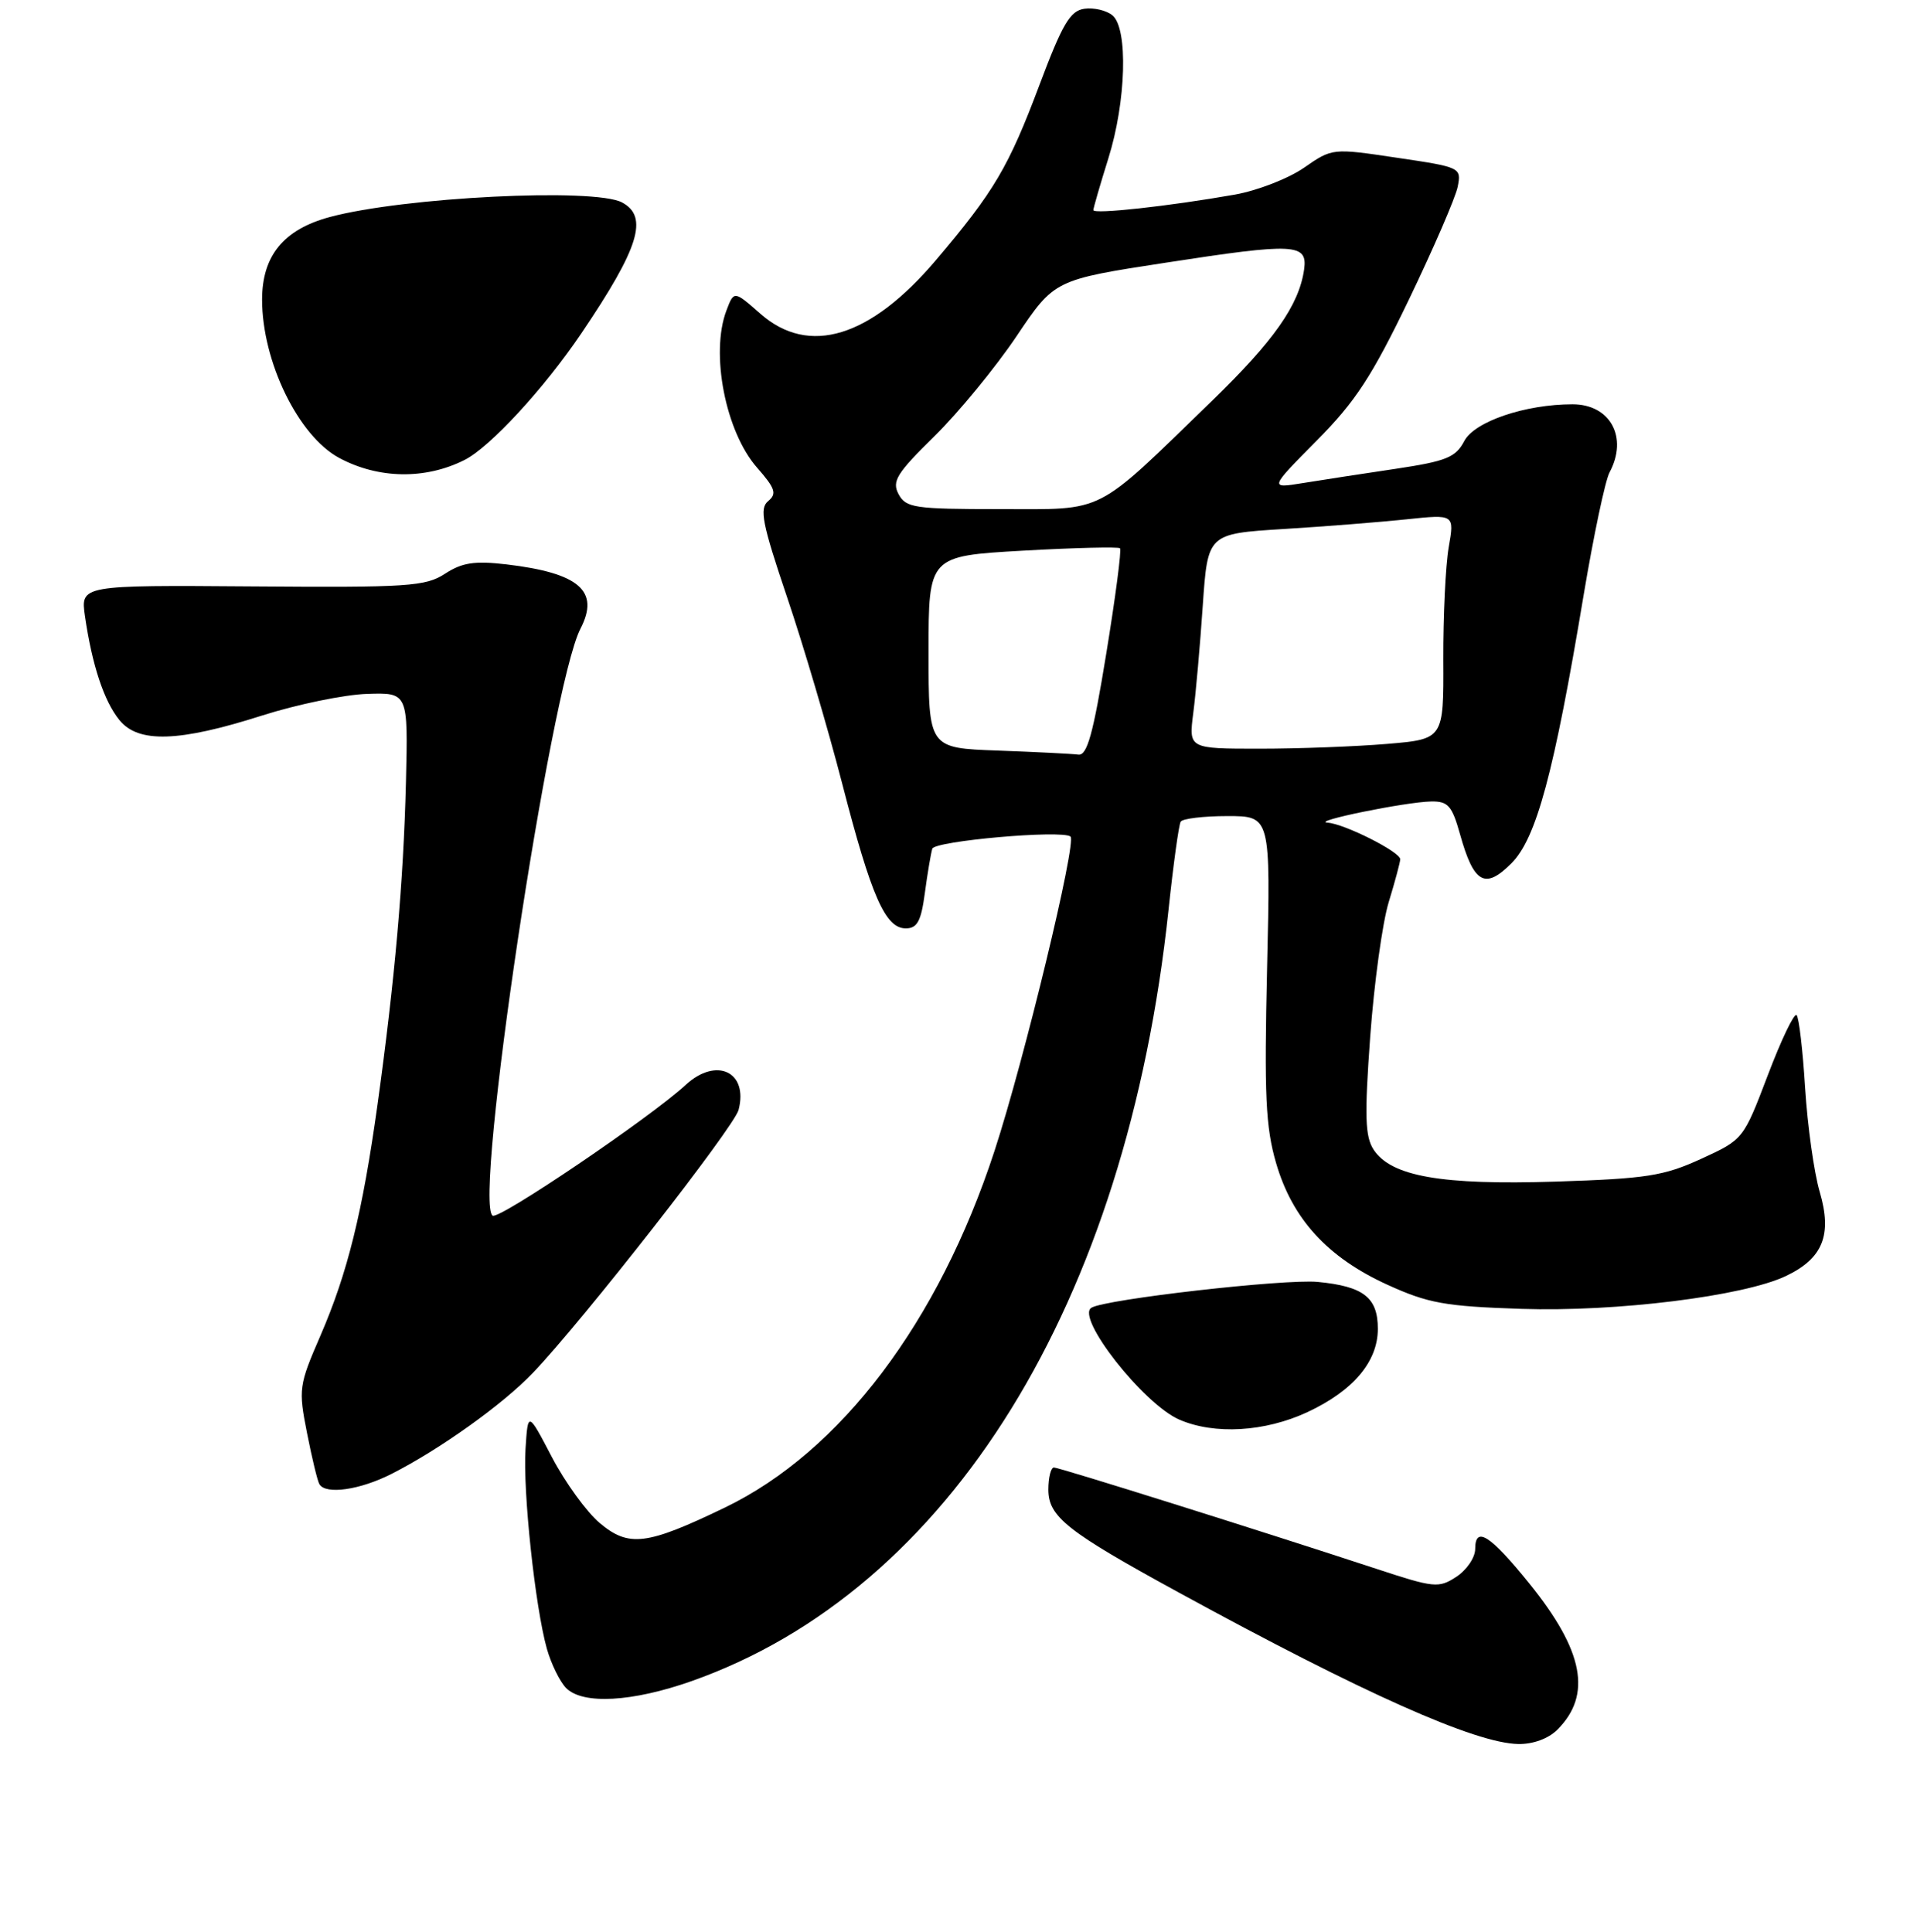 <?xml version="1.0" encoding="UTF-8" standalone="no"?>
<!DOCTYPE svg PUBLIC "-//W3C//DTD SVG 1.1//EN" "http://www.w3.org/Graphics/SVG/1.1/DTD/svg11.dtd" >
<svg xmlns="http://www.w3.org/2000/svg" xmlns:xlink="http://www.w3.org/1999/xlink" version="1.1" viewBox="0 0 256 258">
 <g >
 <path fill="currentColor"
d=" M 207.97 231.03 C 212.62 226.38 211.50 220.49 204.23 211.50 C 199.00 205.03 197.00 203.75 197.00 206.89 C 197.00 208.03 195.87 209.69 194.49 210.60 C 192.12 212.15 191.54 212.09 183.74 209.52 C 168.30 204.44 141.50 196.02 140.75 196.01 C 140.34 196.00 140.00 197.33 140.00 198.95 C 140.00 202.59 142.47 204.54 157.50 212.75 C 182.02 226.15 197.01 232.84 202.75 232.94 C 204.72 232.98 206.78 232.22 207.97 231.03 Z  M 92.35 224.54 C 126.81 212.38 150.47 174.12 156.05 121.50 C 156.69 115.45 157.42 110.16 157.67 109.75 C 157.91 109.34 160.72 109.00 163.90 109.00 C 169.68 109.00 169.68 109.00 169.21 129.29 C 168.82 146.28 169.01 150.53 170.41 155.34 C 172.58 162.80 177.27 167.94 185.24 171.58 C 190.73 174.08 192.93 174.48 203.17 174.82 C 215.82 175.24 232.81 173.13 238.48 170.44 C 243.43 168.09 244.70 164.95 243.01 159.20 C 242.25 156.62 241.38 150.37 241.06 145.33 C 240.75 140.29 240.24 135.90 239.92 135.58 C 239.60 135.27 237.87 138.88 236.08 143.60 C 232.81 152.19 232.81 152.20 227.16 154.79 C 222.17 157.07 219.88 157.43 207.74 157.82 C 192.49 158.30 185.79 157.13 183.44 153.56 C 182.29 151.80 182.21 149.08 182.98 138.46 C 183.50 131.33 184.61 123.25 185.45 120.50 C 186.29 117.75 186.98 115.17 186.99 114.77 C 187.00 113.79 179.54 110.03 177.29 109.88 C 174.94 109.72 187.72 107.11 191.12 107.05 C 193.38 107.01 193.91 107.61 194.99 111.48 C 196.82 118.00 198.31 118.84 201.84 115.31 C 205.17 111.98 207.53 103.23 211.48 79.49 C 212.81 71.56 214.36 64.19 214.94 63.10 C 217.45 58.42 215.05 54.00 210.00 54.00 C 203.68 54.00 196.91 56.30 195.54 58.91 C 194.39 61.10 193.15 61.60 186.36 62.62 C 182.04 63.26 176.47 64.12 174.00 64.52 C 169.50 65.25 169.50 65.25 175.82 58.87 C 181.01 53.64 183.21 50.27 188.14 40.03 C 191.44 33.17 194.37 26.39 194.66 24.96 C 195.17 22.38 195.08 22.33 186.55 21.07 C 177.92 19.78 177.92 19.78 174.13 22.41 C 172.05 23.85 167.90 25.46 164.92 25.99 C 156.07 27.55 146.00 28.65 146.01 28.06 C 146.02 27.75 146.92 24.65 148.01 21.16 C 150.39 13.59 150.67 3.80 148.56 2.05 C 147.76 1.39 146.08 0.99 144.81 1.17 C 142.90 1.44 141.88 3.18 138.79 11.40 C 134.67 22.35 132.77 25.56 125.00 34.73 C 116.22 45.09 108.03 47.60 101.55 41.91 C 98.02 38.81 98.02 38.81 97.01 41.47 C 94.84 47.18 96.88 57.66 101.10 62.46 C 103.53 65.23 103.77 65.95 102.58 66.93 C 101.39 67.92 101.77 69.89 105.12 79.80 C 107.30 86.24 110.60 97.43 112.47 104.67 C 116.36 119.75 118.23 124.00 120.96 124.00 C 122.49 124.00 123.01 123.04 123.51 119.25 C 123.86 116.64 124.31 113.99 124.50 113.36 C 124.82 112.32 141.77 110.82 142.95 111.73 C 143.83 112.39 136.77 141.61 132.81 153.72 C 125.33 176.61 112.25 193.91 96.80 201.36 C 86.34 206.40 83.98 206.69 80.08 203.42 C 78.33 201.94 75.46 197.98 73.70 194.62 C 70.50 188.50 70.50 188.50 70.18 193.50 C 69.81 199.16 71.46 214.62 73.03 220.22 C 73.61 222.26 74.77 224.62 75.61 225.47 C 77.84 227.70 84.44 227.33 92.35 224.54 Z  M 52.29 196.86 C 58.78 193.56 67.12 187.60 71.18 183.35 C 77.80 176.43 98.03 150.55 98.63 148.25 C 99.96 143.15 95.67 141.12 91.56 144.91 C 86.87 149.25 66.68 162.92 65.79 162.37 C 63.16 160.75 73.49 91.76 77.52 83.96 C 80.12 78.93 77.35 76.53 67.61 75.38 C 63.37 74.89 61.72 75.14 59.43 76.63 C 56.82 78.33 54.52 78.48 33.66 78.32 C 10.75 78.15 10.75 78.15 11.35 82.32 C 12.30 88.84 13.88 93.63 15.94 96.17 C 18.46 99.29 23.88 99.12 35.00 95.57 C 39.67 94.08 45.98 92.78 49.00 92.68 C 54.50 92.50 54.50 92.50 54.21 104.50 C 53.88 117.79 52.72 130.90 50.42 147.50 C 48.40 161.99 46.42 170.01 42.79 178.40 C 39.91 185.03 39.84 185.53 41.00 191.40 C 41.66 194.75 42.40 197.84 42.66 198.25 C 43.52 199.66 48.08 199.00 52.29 196.86 Z  M 174.58 188.62 C 180.71 185.76 184.00 181.87 184.00 177.49 C 184.00 173.30 182.09 171.81 175.98 171.22 C 171.58 170.80 147.65 173.52 145.75 174.67 C 143.61 175.95 152.69 187.52 157.48 189.61 C 162.18 191.65 168.89 191.26 174.58 188.62 Z  M 62.03 61.44 C 65.41 59.75 72.66 51.89 77.65 44.50 C 85.35 33.11 86.64 28.95 83.07 27.04 C 79.37 25.06 53.91 26.33 44.03 28.99 C 37.88 30.65 35.00 34.16 35.00 40.02 C 35.00 48.29 39.84 58.23 45.29 61.16 C 50.52 63.97 56.78 64.08 62.03 61.44 Z  M 133.25 100.25 C 124.00 99.92 124.00 99.92 124.00 87.10 C 124.00 74.27 124.00 74.27 136.59 73.55 C 143.51 73.16 149.35 73.02 149.57 73.23 C 149.79 73.45 148.96 79.79 147.73 87.31 C 145.98 98.07 145.18 100.95 144.00 100.79 C 143.18 100.68 138.34 100.44 133.25 100.25 Z  M 159.35 95.25 C 159.69 92.64 160.26 86.18 160.62 80.89 C 161.28 71.29 161.28 71.29 171.39 70.66 C 176.95 70.32 184.36 69.73 187.86 69.36 C 194.23 68.69 194.23 68.69 193.46 73.10 C 193.04 75.52 192.72 82.28 192.74 88.11 C 192.79 98.72 192.79 98.72 185.24 99.36 C 181.09 99.71 173.43 100.00 168.22 100.00 C 158.74 100.00 158.74 100.00 159.35 95.25 Z  M 120.00 66.01 C 119.08 64.28 119.73 63.23 124.79 58.26 C 128.01 55.09 132.93 49.10 135.73 44.94 C 140.81 37.37 140.81 37.37 155.72 35.08 C 172.95 32.42 174.65 32.51 174.15 36.02 C 173.47 40.75 170.10 45.55 161.82 53.57 C 145.97 68.93 147.81 68.00 133.50 68.00 C 122.11 68.00 120.98 67.83 120.00 66.01 Z "/>
</g>
</svg>